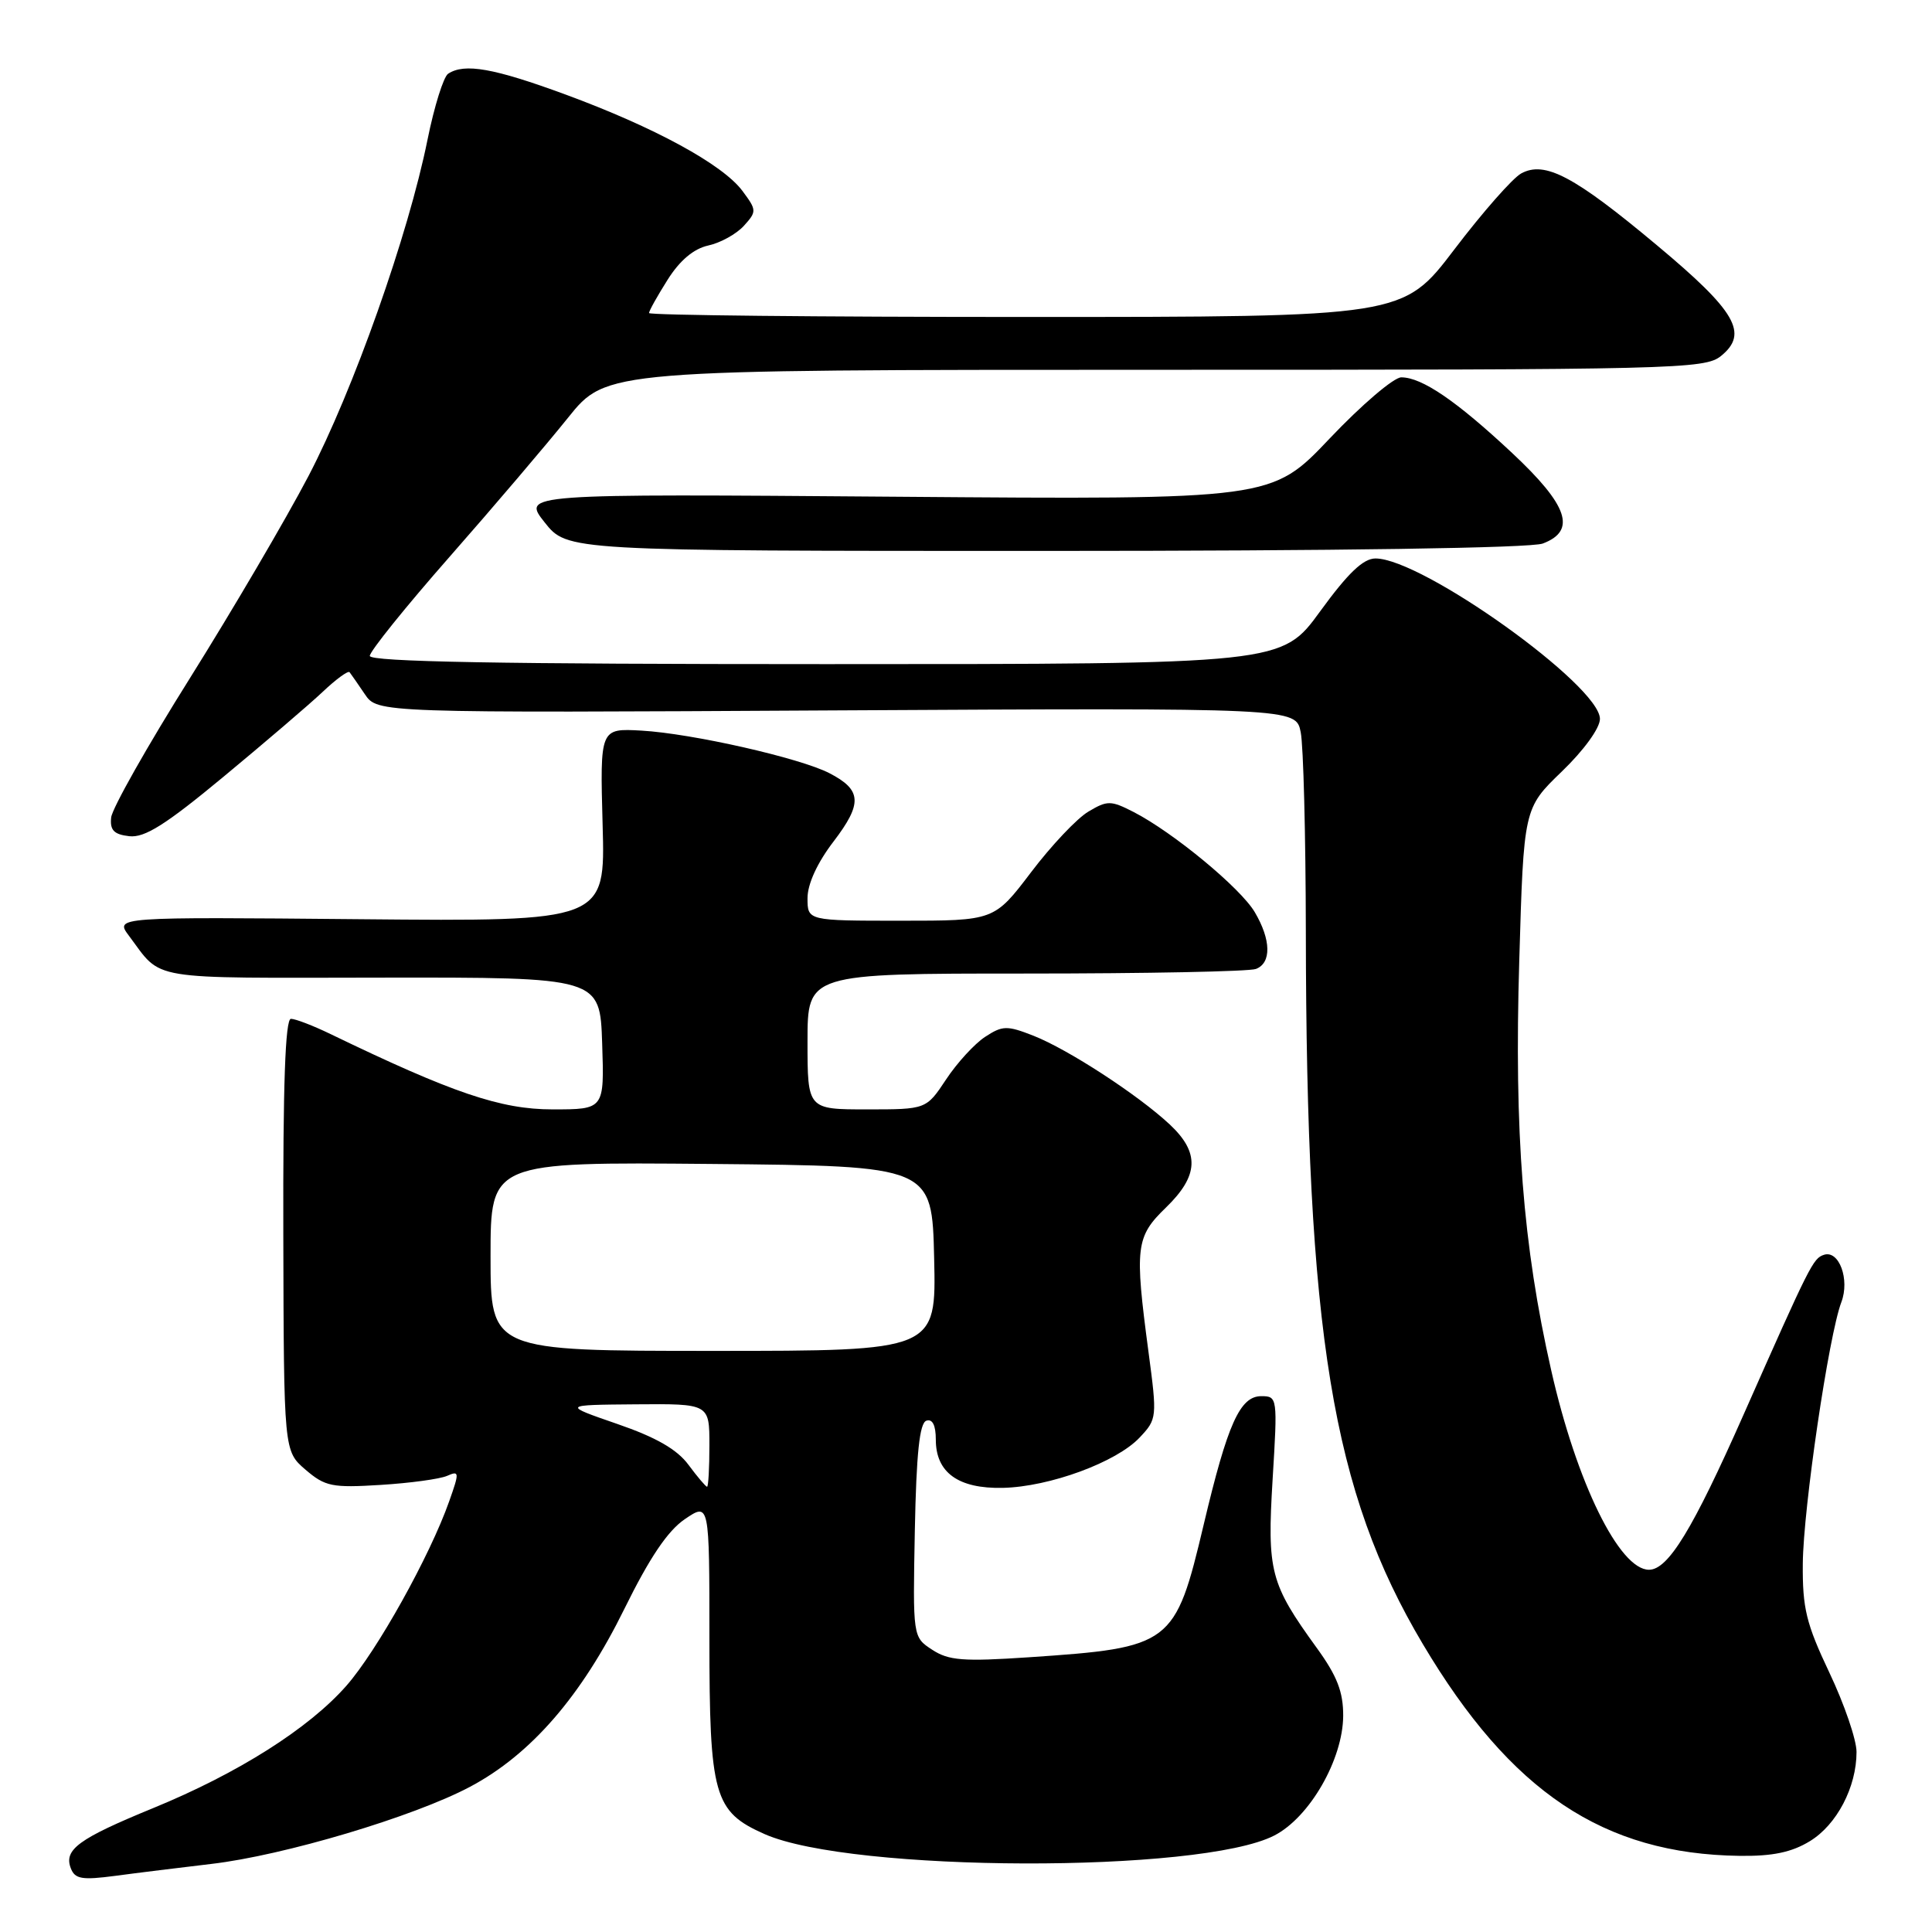 <?xml version="1.0" encoding="UTF-8" standalone="no"?>
<!DOCTYPE svg PUBLIC "-//W3C//DTD SVG 1.1//EN" "http://www.w3.org/Graphics/SVG/1.1/DTD/svg11.dtd" >
<svg xmlns="http://www.w3.org/2000/svg" xmlns:xlink="http://www.w3.org/1999/xlink" version="1.1" viewBox="0 0 256 256">
 <g >
 <path fill="currentColor"
d=" M 28.00 246.98 C 37.61 245.86 54.84 240.72 62.30 236.75 C 70.35 232.47 77.04 224.75 82.73 213.19 C 86.08 206.39 88.47 202.84 90.75 201.29 C 94.00 199.09 94.00 199.09 94.00 217.10 C 94.00 237.95 94.59 240.05 101.32 243.03 C 112.82 248.11 159.05 248.25 168.84 243.22 C 173.53 240.82 177.94 233.15 177.98 227.36 C 177.99 224.19 177.18 222.08 174.48 218.36 C 168.30 209.83 167.89 208.25 168.63 195.99 C 169.29 185.18 169.27 185.00 167.13 185.00 C 164.30 185.00 162.66 188.66 159.50 202.00 C 155.71 217.98 155.27 218.32 136.29 219.60 C 127.63 220.18 125.70 220.03 123.52 218.60 C 120.95 216.92 120.95 216.92 121.22 202.79 C 121.42 192.58 121.85 188.55 122.75 188.25 C 123.56 187.98 124.00 188.86 124.00 190.76 C 124.00 195.13 126.99 197.28 132.88 197.15 C 139.08 197.01 147.94 193.75 151.01 190.48 C 153.31 188.04 153.34 187.82 152.18 179.13 C 150.33 165.23 150.49 163.88 154.50 160.00 C 158.85 155.78 158.99 152.73 154.99 148.99 C 150.80 145.08 141.54 139.05 136.94 137.24 C 133.42 135.86 132.84 135.88 130.53 137.39 C 129.14 138.30 126.81 140.84 125.37 143.02 C 122.73 147.00 122.73 147.00 114.87 147.00 C 107.00 147.00 107.00 147.00 107.00 138.00 C 107.00 129.00 107.00 129.00 135.92 129.00 C 151.82 129.00 165.55 128.73 166.42 128.39 C 168.49 127.60 168.43 124.53 166.26 120.86 C 164.37 117.66 155.46 110.30 150.22 107.60 C 147.19 106.05 146.74 106.04 144.22 107.54 C 142.72 108.42 139.30 112.04 136.62 115.58 C 131.74 122.00 131.74 122.00 119.37 122.00 C 107.00 122.00 107.00 122.00 107.00 119.01 C 107.00 117.14 108.29 114.32 110.46 111.49 C 114.30 106.45 114.20 104.67 109.90 102.45 C 105.99 100.43 91.68 97.19 85.00 96.81 C 79.50 96.50 79.50 96.50 79.85 109.30 C 80.21 122.10 80.21 122.10 47.71 121.80 C 15.22 121.50 15.22 121.50 17.09 124.00 C 21.59 130.00 19.10 129.58 50.50 129.54 C 79.50 129.50 79.50 129.50 79.79 138.25 C 80.08 147.00 80.08 147.00 73.21 147.00 C 66.36 147.00 59.98 144.84 43.78 137.01 C 41.49 135.90 39.14 135.00 38.55 135.00 C 37.80 135.00 37.49 143.78 37.54 163.63 C 37.61 192.27 37.61 192.27 40.48 194.74 C 43.08 196.97 44.00 197.16 50.42 196.76 C 54.32 196.52 58.28 195.98 59.24 195.56 C 60.87 194.84 60.89 195.07 59.52 198.93 C 56.96 206.19 49.94 218.78 45.89 223.38 C 40.92 229.03 31.55 234.97 20.30 239.58 C 10.42 243.63 8.43 245.08 9.38 247.55 C 9.93 248.99 10.86 249.14 15.27 248.56 C 18.15 248.17 23.88 247.47 28.00 246.98 Z  M 239.81 243.97 C 243.39 241.79 246.00 236.80 246.00 232.14 C 246.00 230.53 244.38 225.80 242.41 221.65 C 239.33 215.15 238.83 213.11 238.88 207.19 C 238.95 199.79 242.32 176.92 243.99 172.54 C 245.13 169.53 243.68 165.61 241.68 166.27 C 240.24 166.75 239.87 167.49 231.03 187.45 C 224.30 202.66 221.04 208.00 218.50 208.00 C 214.57 208.00 208.90 196.44 205.54 181.56 C 201.79 165.00 200.63 150.11 201.31 127.30 C 201.90 107.10 201.90 107.10 206.95 102.23 C 209.87 99.42 212.00 96.48 212.00 95.26 C 212.00 90.84 188.45 74.00 182.26 74.00 C 180.64 74.00 178.62 75.93 174.93 81.00 C 169.84 88.00 169.84 88.00 109.42 88.00 C 66.36 88.00 49.00 87.69 49.00 86.91 C 49.00 86.31 53.76 80.39 59.59 73.76 C 65.41 67.14 72.46 58.85 75.26 55.36 C 80.36 49.00 80.36 49.00 153.07 49.00 C 222.06 49.00 225.89 48.91 228.04 47.17 C 231.73 44.18 230.05 41.26 219.53 32.48 C 208.59 23.33 204.70 21.28 201.57 22.98 C 200.43 23.60 196.44 28.14 192.70 33.06 C 185.90 42.00 185.90 42.00 135.95 42.00 C 108.48 42.00 86.00 41.77 86.00 41.48 C 86.00 41.19 87.11 39.21 88.46 37.07 C 90.08 34.50 91.91 32.96 93.85 32.53 C 95.47 32.18 97.59 31.00 98.57 29.92 C 100.28 28.03 100.28 27.85 98.37 25.29 C 95.75 21.78 86.71 16.86 74.92 12.52 C 65.43 9.03 61.55 8.34 59.38 9.77 C 58.77 10.17 57.54 14.10 56.65 18.50 C 54.11 31.11 46.81 51.73 40.87 63.09 C 37.87 68.82 30.81 80.84 25.19 89.82 C 19.56 98.79 14.85 107.12 14.73 108.32 C 14.55 110.00 15.10 110.57 17.12 110.80 C 19.16 111.04 21.94 109.29 29.62 102.92 C 35.05 98.42 40.96 93.37 42.74 91.69 C 44.51 90.01 46.13 88.83 46.32 89.07 C 46.51 89.31 47.42 90.62 48.34 91.98 C 50.02 94.47 50.02 94.47 110.86 94.13 C 171.71 93.80 171.71 93.80 172.35 97.02 C 172.71 98.80 173.01 110.66 173.03 123.37 C 173.09 176.74 176.52 197.65 188.54 217.86 C 200.19 237.46 212.47 245.67 230.50 245.91 C 234.87 245.97 237.40 245.44 239.81 243.97 Z  M 204.43 72.02 C 208.93 70.32 207.79 66.97 200.35 60.01 C 192.98 53.12 188.43 50.01 185.68 50.00 C 184.68 50.00 180.41 53.65 176.18 58.11 C 168.50 66.21 168.50 66.21 118.84 65.82 C 69.17 65.43 69.17 65.43 72.17 69.22 C 75.17 73.00 75.17 73.00 138.52 73.00 C 177.26 73.00 202.87 72.62 204.43 72.02 Z  M 91.23 194.10 C 89.72 192.05 86.93 190.45 81.79 188.68 C 74.50 186.16 74.50 186.16 84.25 186.08 C 94.00 186.00 94.00 186.00 94.00 191.50 C 94.00 194.53 93.86 197.00 93.69 197.00 C 93.52 197.00 92.41 195.69 91.23 194.10 Z  M 65.00 166.48 C 65.00 153.97 65.00 153.97 94.25 154.23 C 123.50 154.50 123.50 154.50 123.78 166.75 C 124.06 179.00 124.06 179.00 94.53 179.00 C 65.00 179.00 65.00 179.00 65.00 166.48 Z "/>
</g>
</svg>